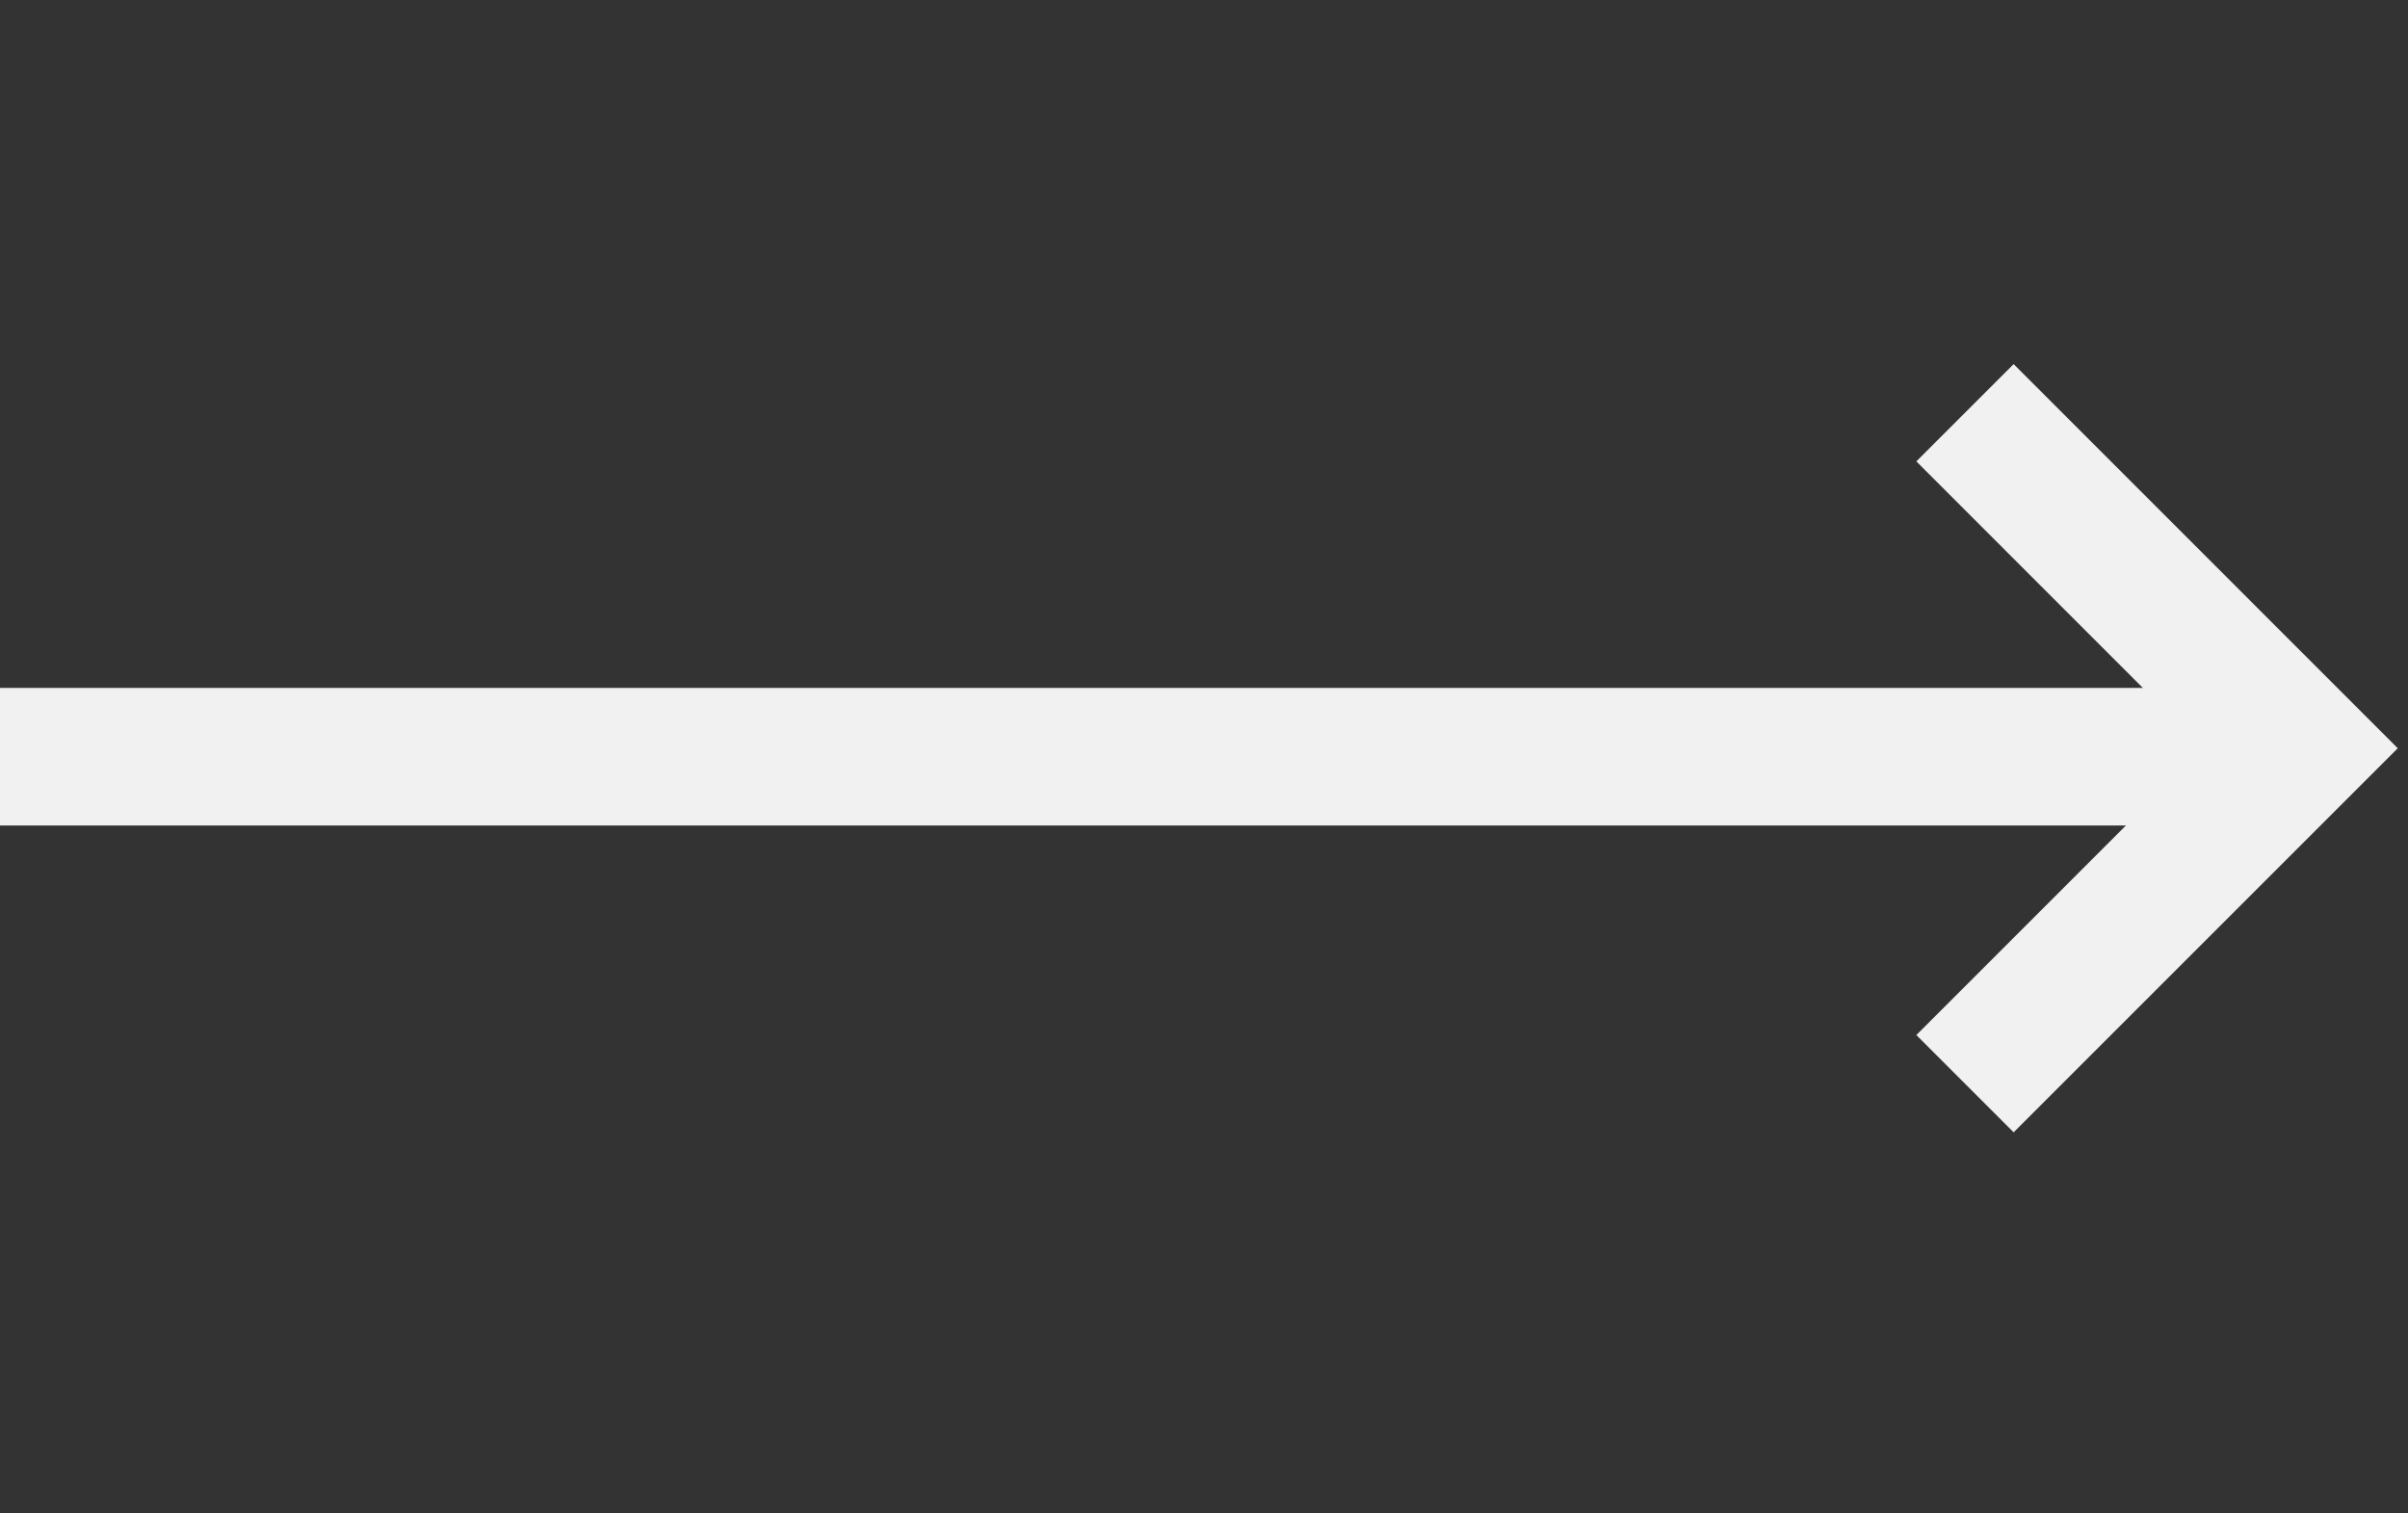 <svg width="35" height="22" viewBox="0 0 35 22" fill="none" xmlns="http://www.w3.org/2000/svg">
<rect x="0" y="0" width="35" height="22" fill="#333333" stroke="none"/>
<path d="M28.561 6L33.437 10.877L28.561 15.753" stroke="#F1F1F1" stroke-width="2"/>
<path d="M33 11L0 11" stroke="#F1F1F1" stroke-width="2"/>
</svg>
